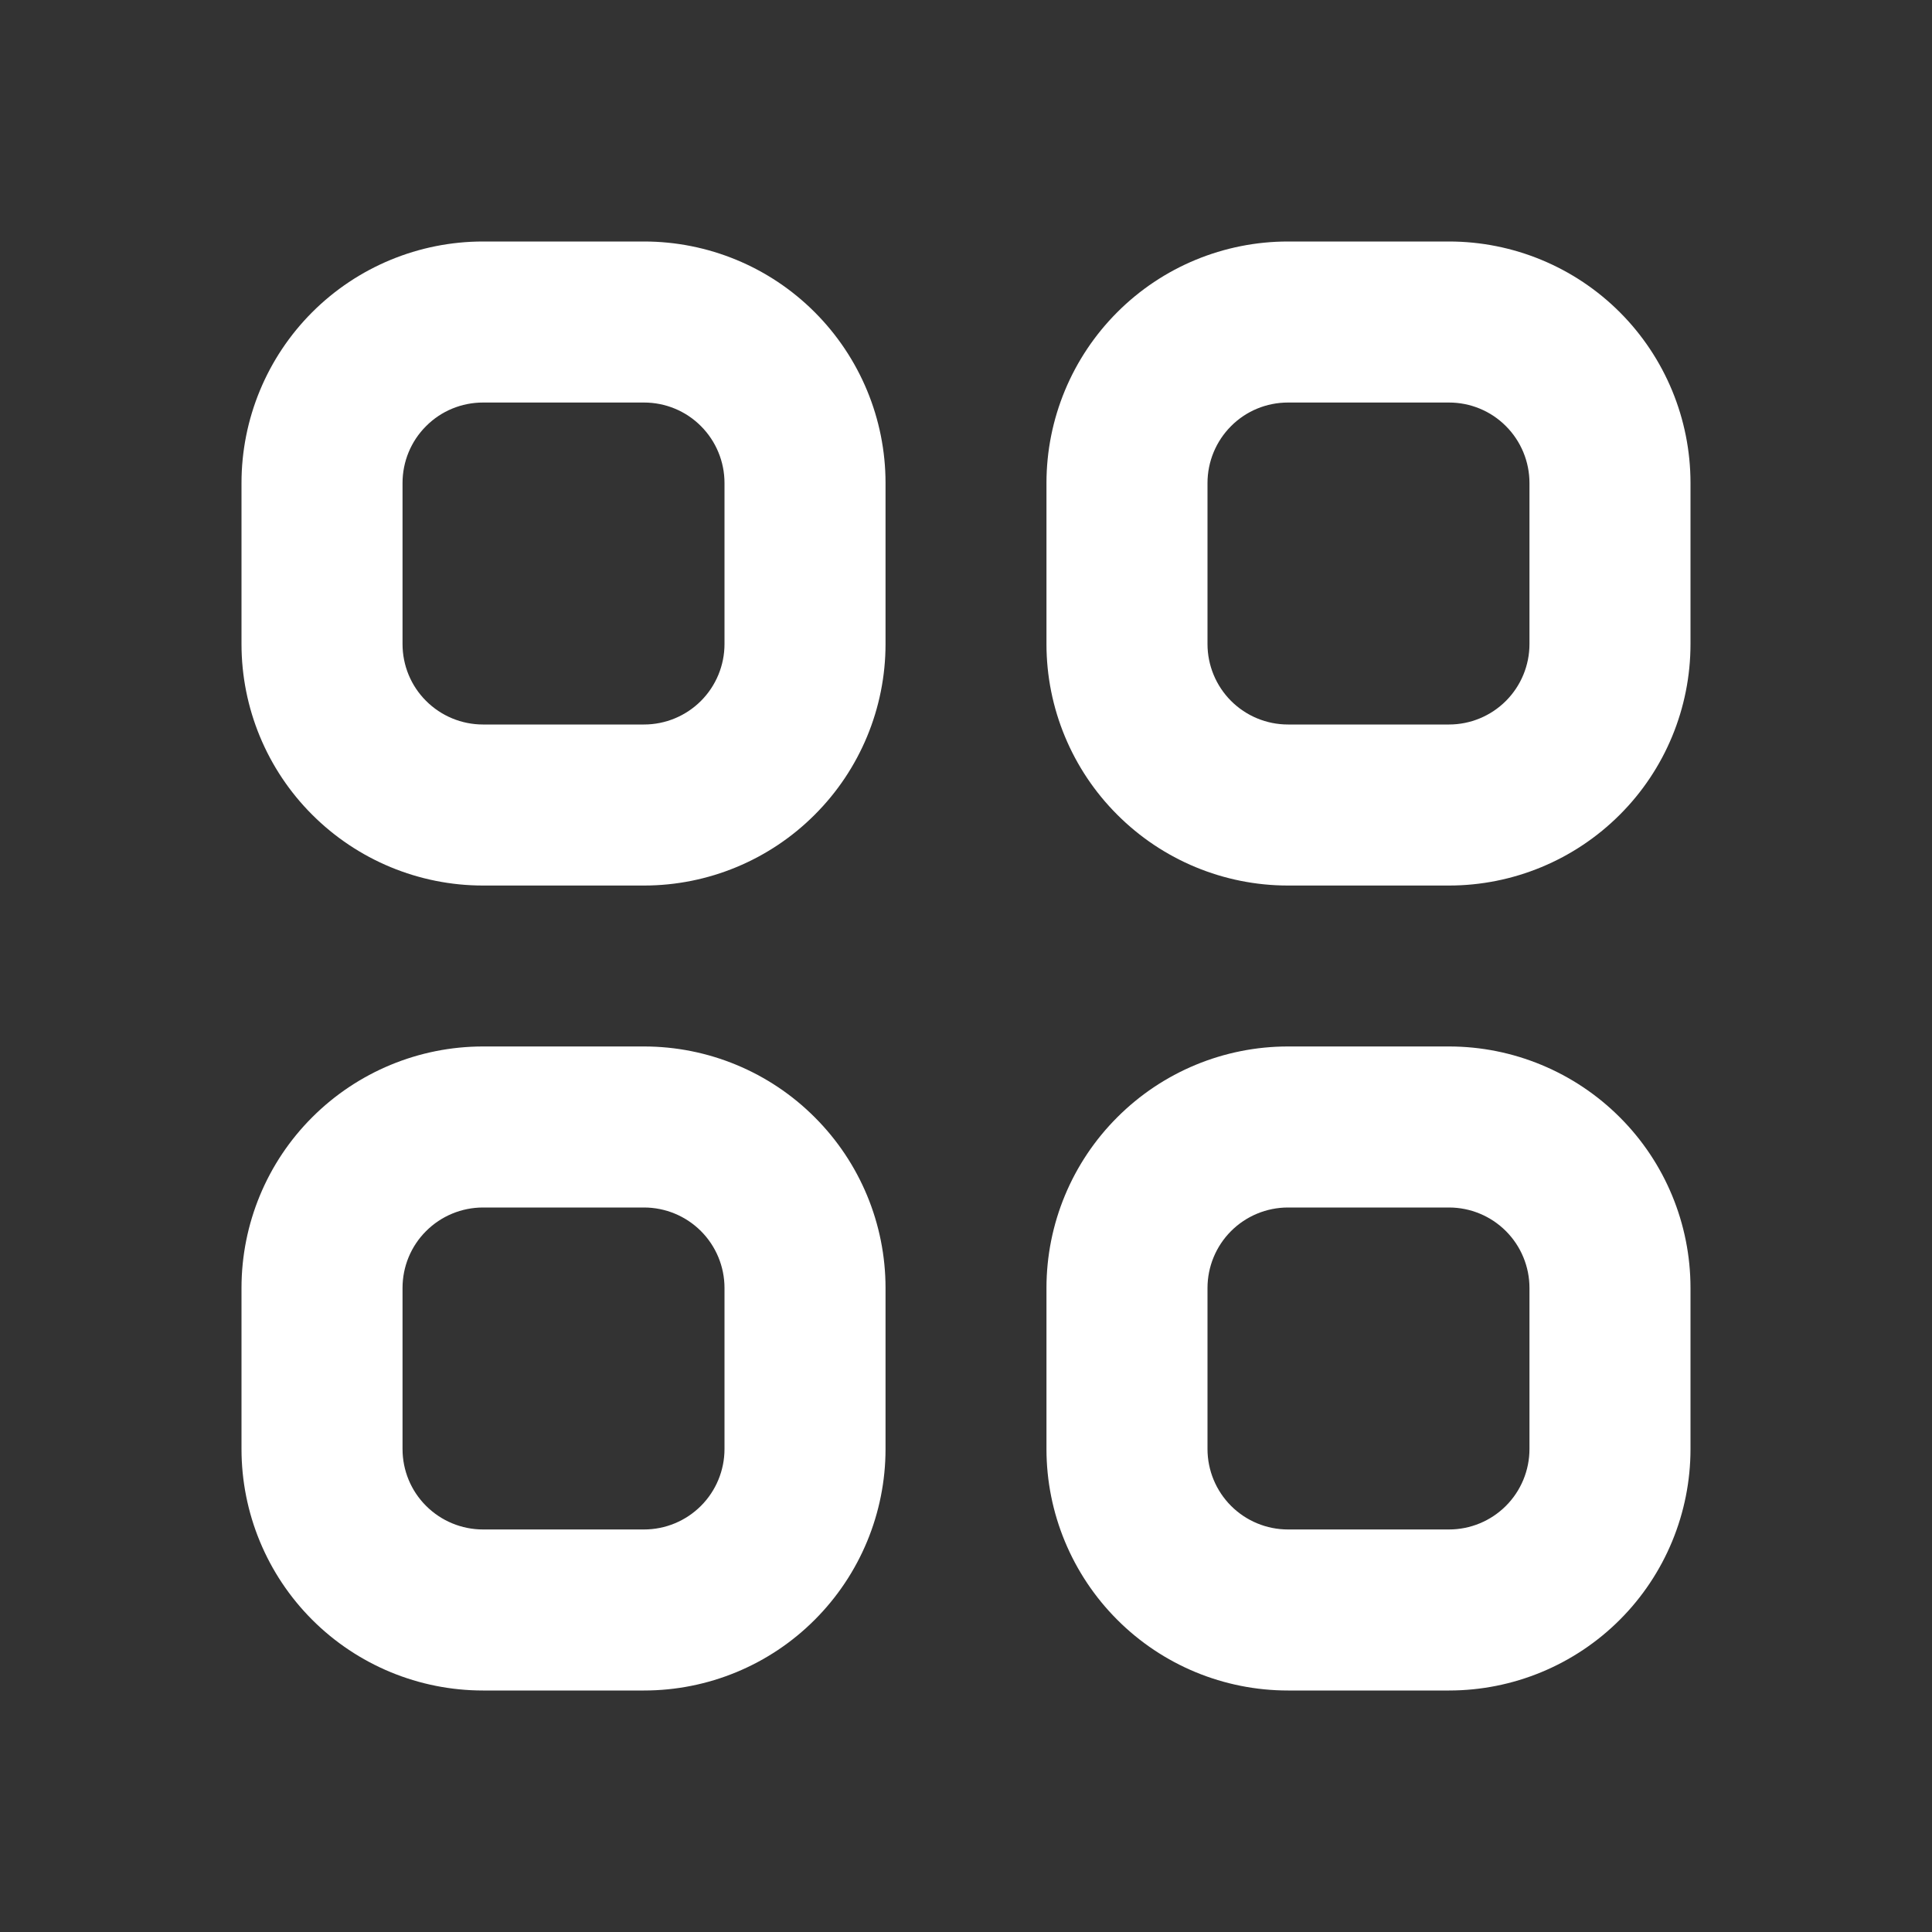<svg width="20" height="20" viewBox="0 0 20 20" fill="none" xmlns="http://www.w3.org/2000/svg">
<rect x="0" y="0" width="20" height="20" fill="#333333" stroke="none"/>
<path d="M6.667 2.5H5C4.337 2.5 3.701 2.763 3.232 3.232C2.763 3.701 2.5 4.337 2.5 5V6.667C2.5 7.33 2.763 7.966 3.232 8.434C3.701 8.903 4.337 9.167 5 9.167H6.667C7.33 9.167 7.966 8.903 8.434 8.434C8.903 7.966 9.167 7.33 9.167 6.667V5C9.167 4.337 8.903 3.701 8.434 3.232C7.966 2.763 7.33 2.5 6.667 2.5ZM7.5 6.667C7.5 6.888 7.412 7.1 7.256 7.256C7.1 7.412 6.888 7.5 6.667 7.5H5C4.779 7.5 4.567 7.412 4.411 7.256C4.254 7.1 4.167 6.888 4.167 6.667V5C4.167 4.779 4.254 4.567 4.411 4.411C4.567 4.254 4.779 4.167 5 4.167H6.667C6.888 4.167 7.1 4.254 7.256 4.411C7.412 4.567 7.5 4.779 7.5 5V6.667ZM6.667 10.833H5C4.337 10.833 3.701 11.097 3.232 11.566C2.763 12.034 2.5 12.67 2.5 13.333V15C2.5 15.663 2.763 16.299 3.232 16.768C3.701 17.237 4.337 17.5 5 17.5H6.667C7.33 17.5 7.966 17.237 8.434 16.768C8.903 16.299 9.167 15.663 9.167 15V13.333C9.167 12.67 8.903 12.034 8.434 11.566C7.966 11.097 7.33 10.833 6.667 10.833ZM7.5 15C7.5 15.221 7.412 15.433 7.256 15.589C7.1 15.745 6.888 15.833 6.667 15.833H5C4.779 15.833 4.567 15.745 4.411 15.589C4.254 15.433 4.167 15.221 4.167 15V13.333C4.167 13.112 4.254 12.9 4.411 12.744C4.567 12.588 4.779 12.5 5 12.5H6.667C6.888 12.5 7.1 12.588 7.256 12.744C7.412 12.9 7.5 13.112 7.5 13.333V15ZM15 2.5H13.333C12.67 2.5 12.034 2.763 11.566 3.232C11.097 3.701 10.833 4.337 10.833 5V6.667C10.833 7.33 11.097 7.966 11.566 8.434C12.034 8.903 12.67 9.167 13.333 9.167H15C15.663 9.167 16.299 8.903 16.768 8.434C17.237 7.966 17.5 7.33 17.5 6.667V5C17.5 4.337 17.237 3.701 16.768 3.232C16.299 2.763 15.663 2.5 15 2.5ZM15.833 6.667C15.833 6.888 15.745 7.1 15.589 7.256C15.433 7.412 15.221 7.5 15 7.5H13.333C13.112 7.5 12.9 7.412 12.744 7.256C12.588 7.1 12.5 6.888 12.5 6.667V5C12.5 4.779 12.588 4.567 12.744 4.411C12.9 4.254 13.112 4.167 13.333 4.167H15C15.221 4.167 15.433 4.254 15.589 4.411C15.745 4.567 15.833 4.779 15.833 5V6.667ZM15 10.833H13.333C12.67 10.833 12.034 11.097 11.566 11.566C11.097 12.034 10.833 12.67 10.833 13.333V15C10.833 15.663 11.097 16.299 11.566 16.768C12.034 17.237 12.67 17.5 13.333 17.5H15C15.663 17.5 16.299 17.237 16.768 16.768C17.237 16.299 17.5 15.663 17.5 15V13.333C17.5 12.67 17.237 12.034 16.768 11.566C16.299 11.097 15.663 10.833 15 10.833ZM15.833 15C15.833 15.221 15.745 15.433 15.589 15.589C15.433 15.745 15.221 15.833 15 15.833H13.333C13.112 15.833 12.9 15.745 12.744 15.589C12.588 15.433 12.5 15.221 12.5 15V13.333C12.5 13.112 12.588 12.9 12.744 12.744C12.9 12.588 13.112 12.5 13.333 12.5H15C15.221 12.5 15.433 12.588 15.589 12.744C15.745 12.9 15.833 13.112 15.833 13.333V15Z" fill="white"/>
</svg>
